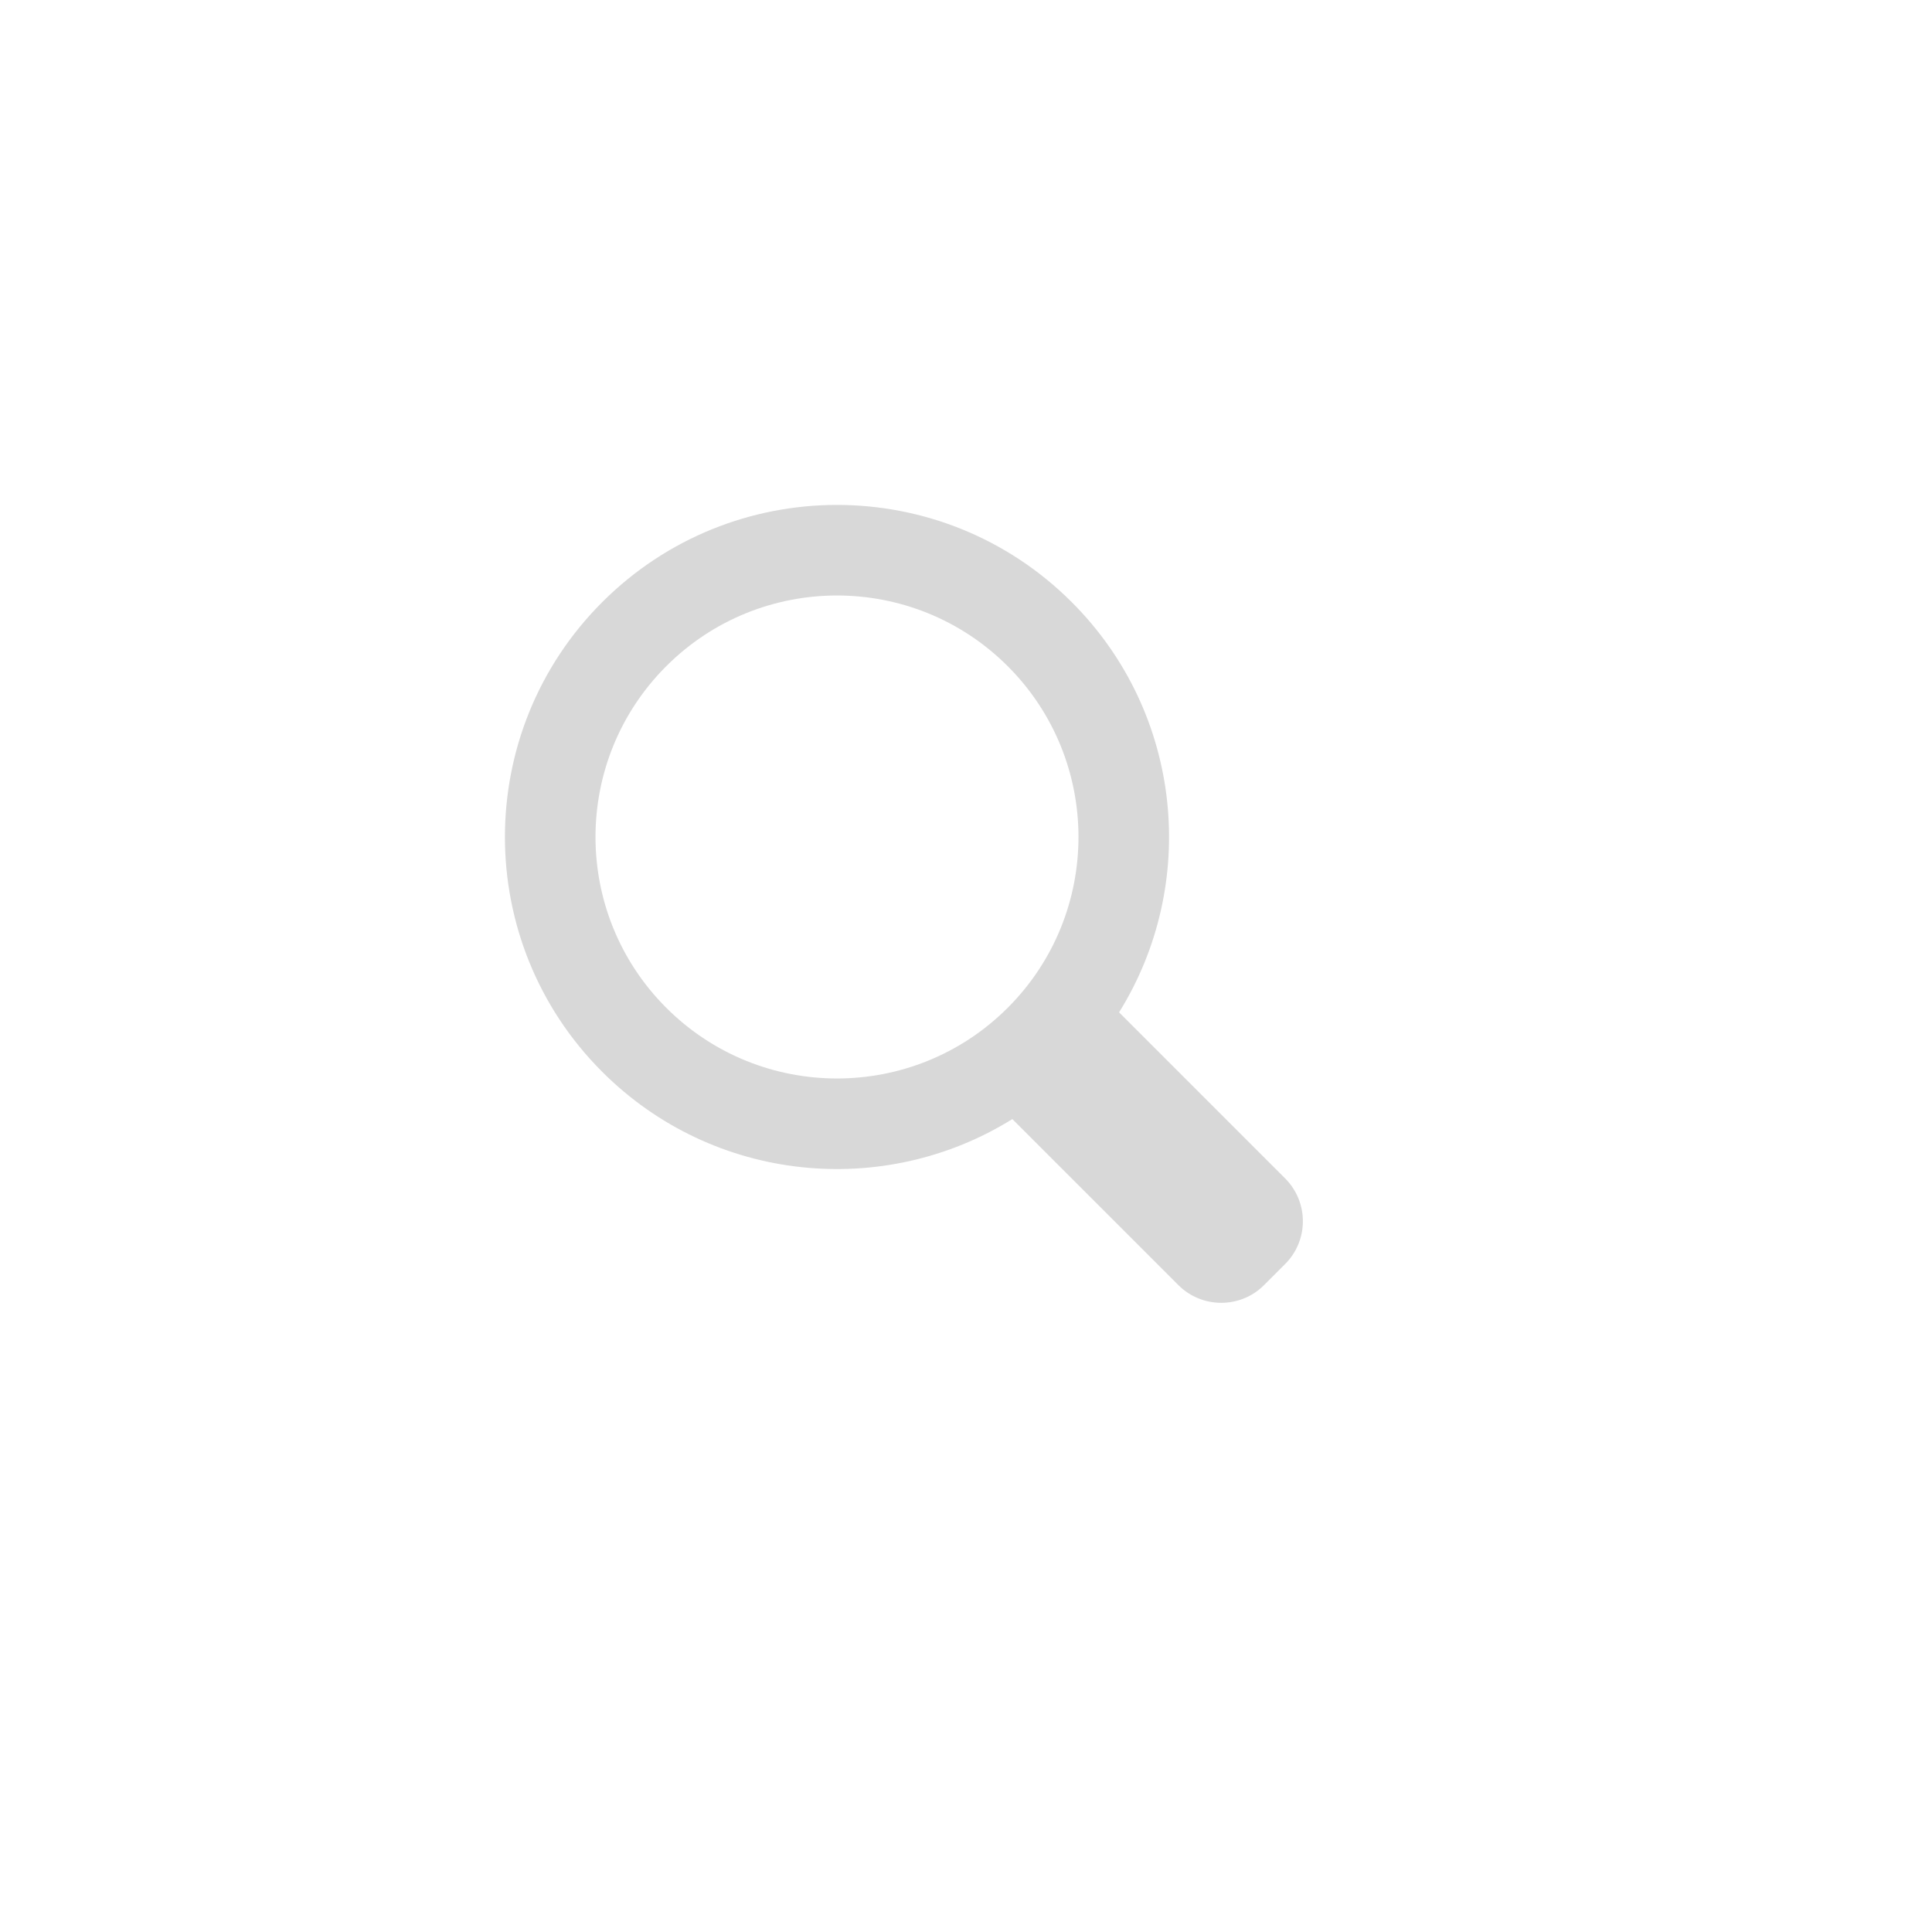 <svg xmlns="http://www.w3.org/2000/svg" width="64" height="64" viewBox="0 0 64 64">
  <path fill="#D8D8D8" fill-rule="evenodd" d="M33.585,37.05 C38.456,35.918 42.085,31.55 42.085,26.335 C42.085,20.26 37.16,15.335 31.085,15.335 C25.01,15.335 20.085,20.26 20.085,26.335 C20.085,31.55 23.714,35.918 28.585,37.05 L28.585,44.827 C28.585,45.933 29.483,46.835 30.59,46.835 L31.58,46.835 C32.691,46.835 33.585,45.936 33.585,44.827 L33.585,37.05 Z M31.085,34.335 C26.667,34.335 23.085,30.753 23.085,26.335 C23.085,21.917 26.667,18.335 31.085,18.335 C35.503,18.335 39.085,21.917 39.085,26.335 C39.085,30.753 35.503,34.335 31.085,34.335 Z" transform="rotate(-45 31.085 31.085)"/>
</svg>
